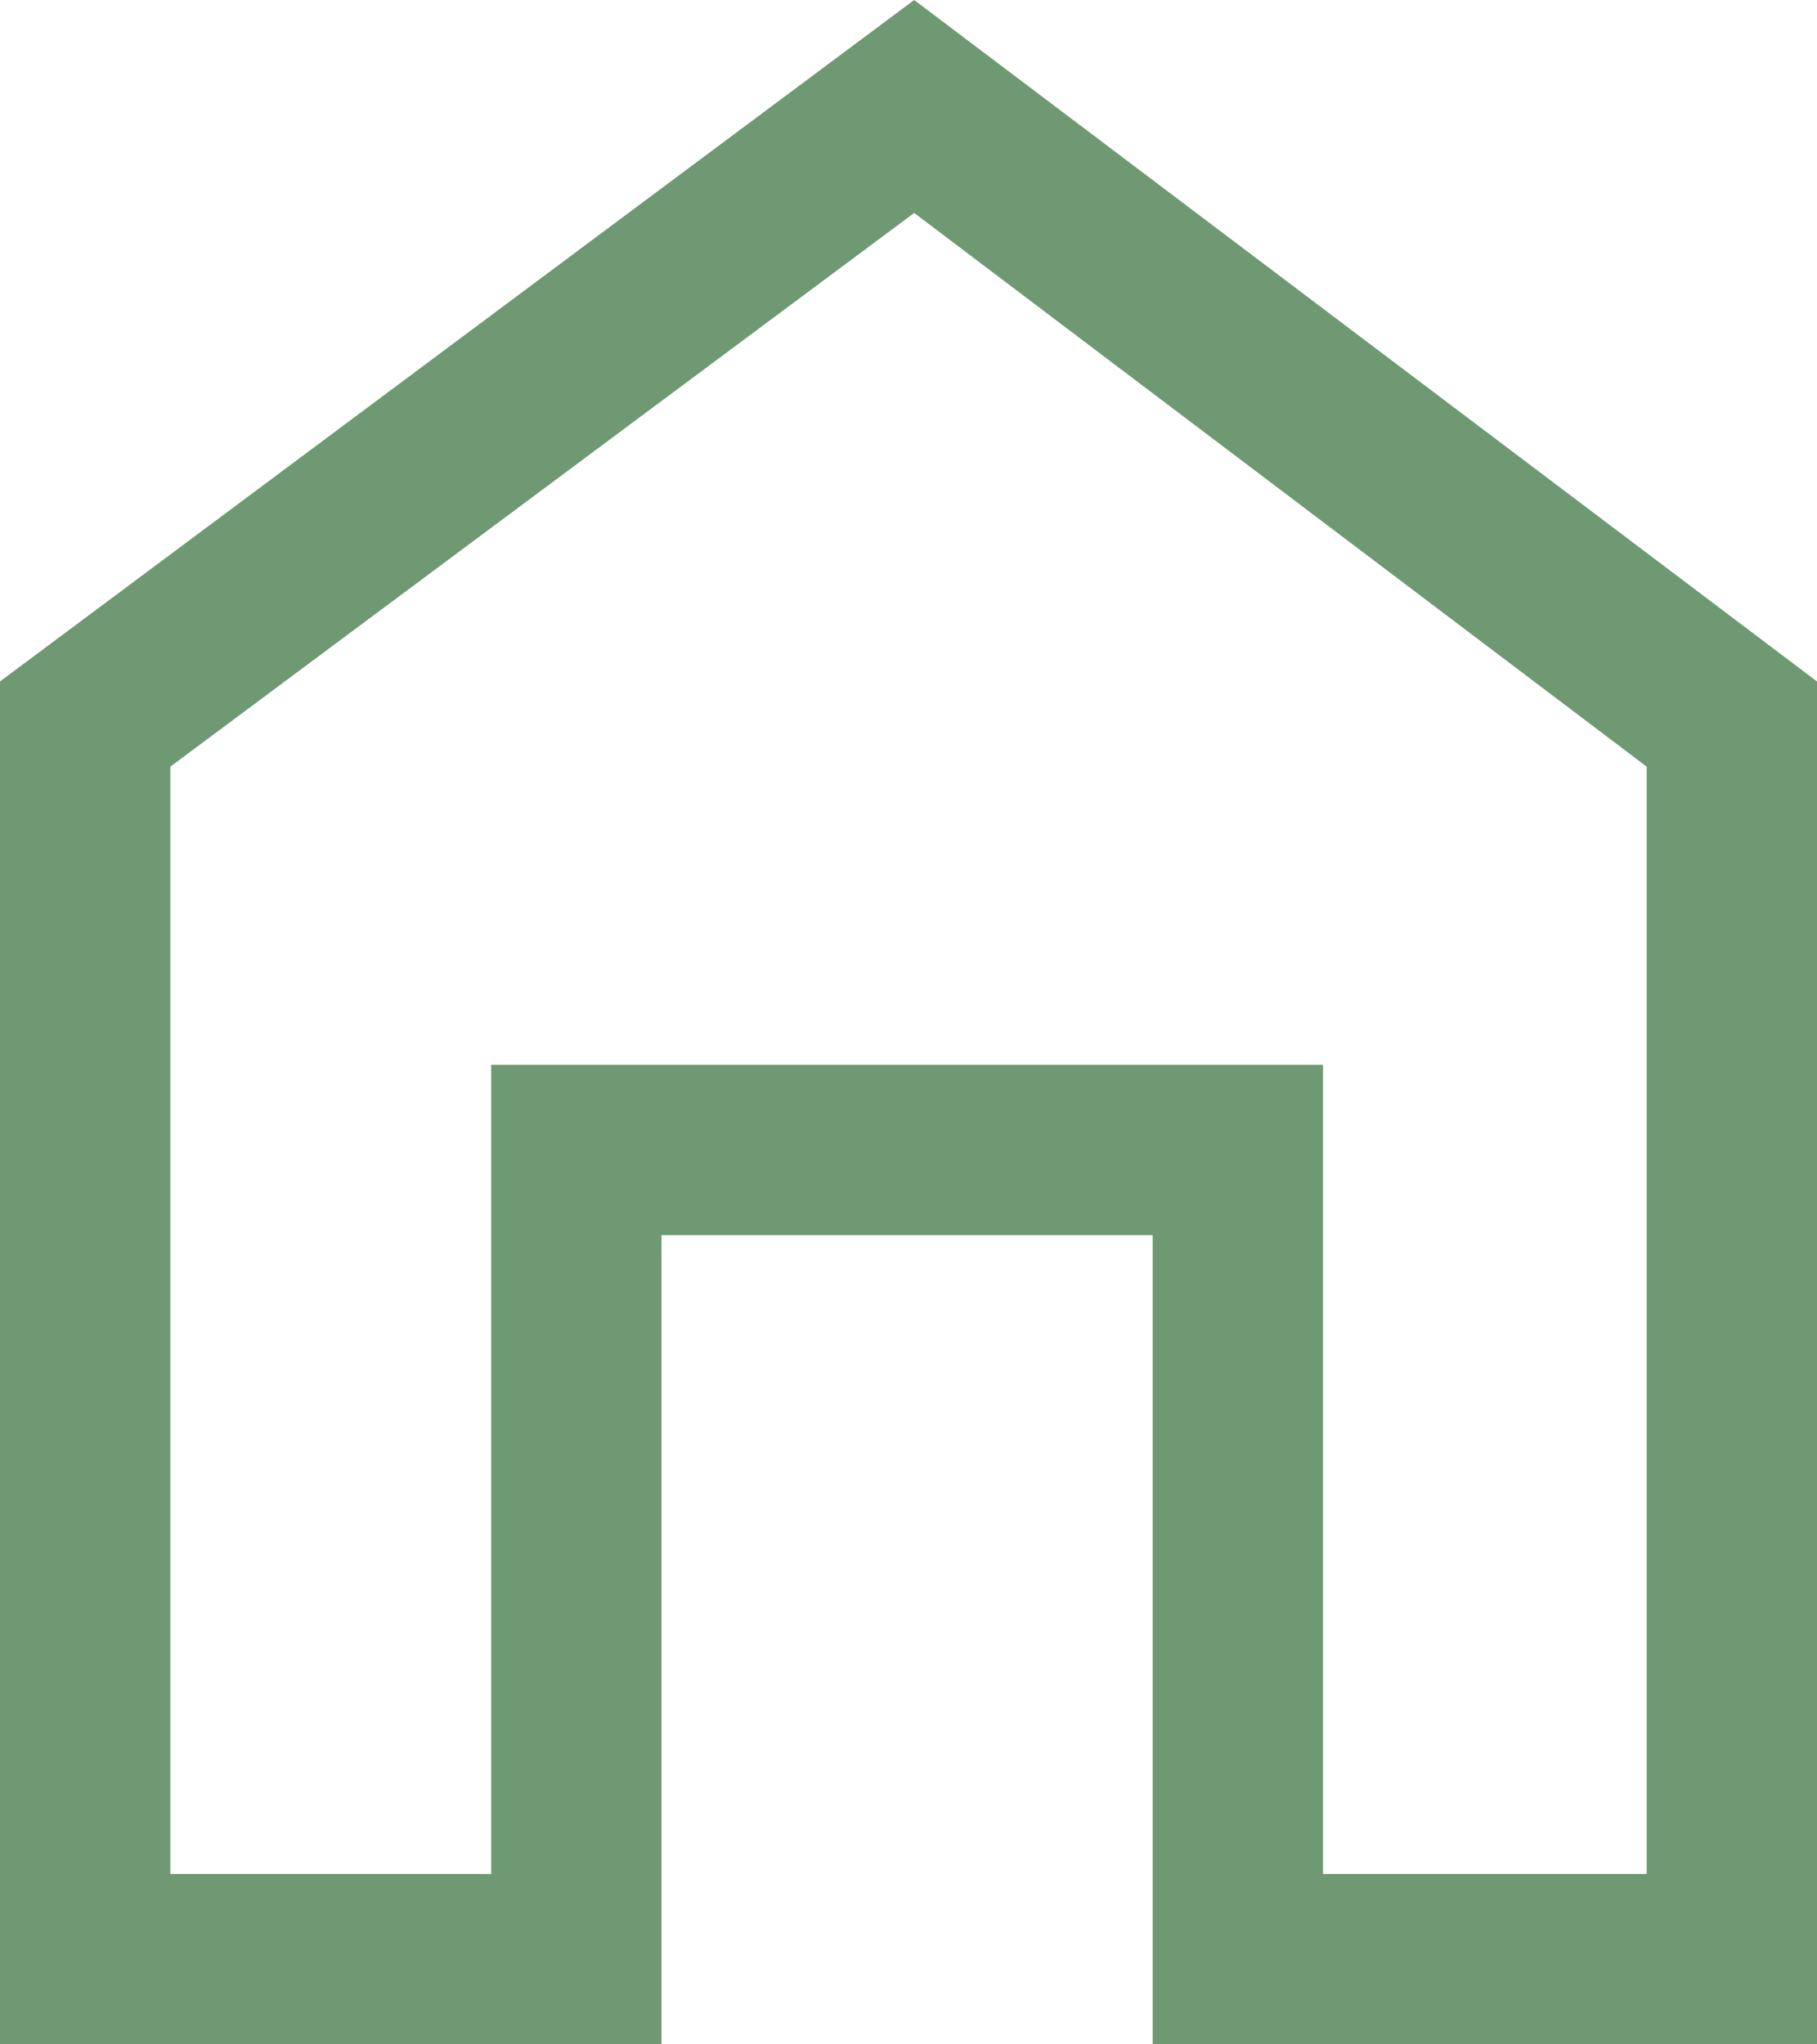 <?xml version="1.0" encoding="UTF-8" standalone="no"?>
<svg
   height="36"
   width="32"
   version="1.1"
   id="svg4"
   sodipodi:docname="home-click.svg"
   inkscape:version="1.2 (dc2aeda, 2022-05-15)"
   xmlns:inkscape="http://www.inkscape.org/namespaces/inkscape"
   xmlns:sodipodi="http://sodipodi.sourceforge.net/DTD/sodipodi-0.dtd"
   xmlns="http://www.w3.org/2000/svg"
   xmlns:svg="http://www.w3.org/2000/svg">
  <defs
     id="defs8" />
  <sodipodi:namedview
     id="namedview6"
     pagecolor="#ffffff"
     bordercolor="#000000"
     borderopacity="0.25"
     inkscape:showpageshadow="2"
     inkscape:pageopacity="0.0"
     inkscape:pagecheckerboard="0"
     inkscape:deskcolor="#d1d1d1"
     showgrid="false"
     showguides="false"
     inkscape:zoom="10.891093"
     inkscape:cx="16.84863"
     inkscape:cy="22.679082"
     inkscape:window-width="1309"
     inkscape:window-height="770"
     inkscape:window-x="18"
     inkscape:window-y="65"
     inkscape:window-maximized="0"
     inkscape:current-layer="svg4" />
  <path
     d="M 0,36 V 12 L 16.1,0 32,12 V 36 H 20.3 V 21.75 H 11.65 V 36 Z M 3,33 H 8.65 V 18.75 H 23.3 V 33 H 29 V 13.5 L 16.1,3.75 3,13.5 Z M 16,18.35 Z"
     id="path2"
     style="fill:#6e9972;fill-opacity:1" />
</svg>
